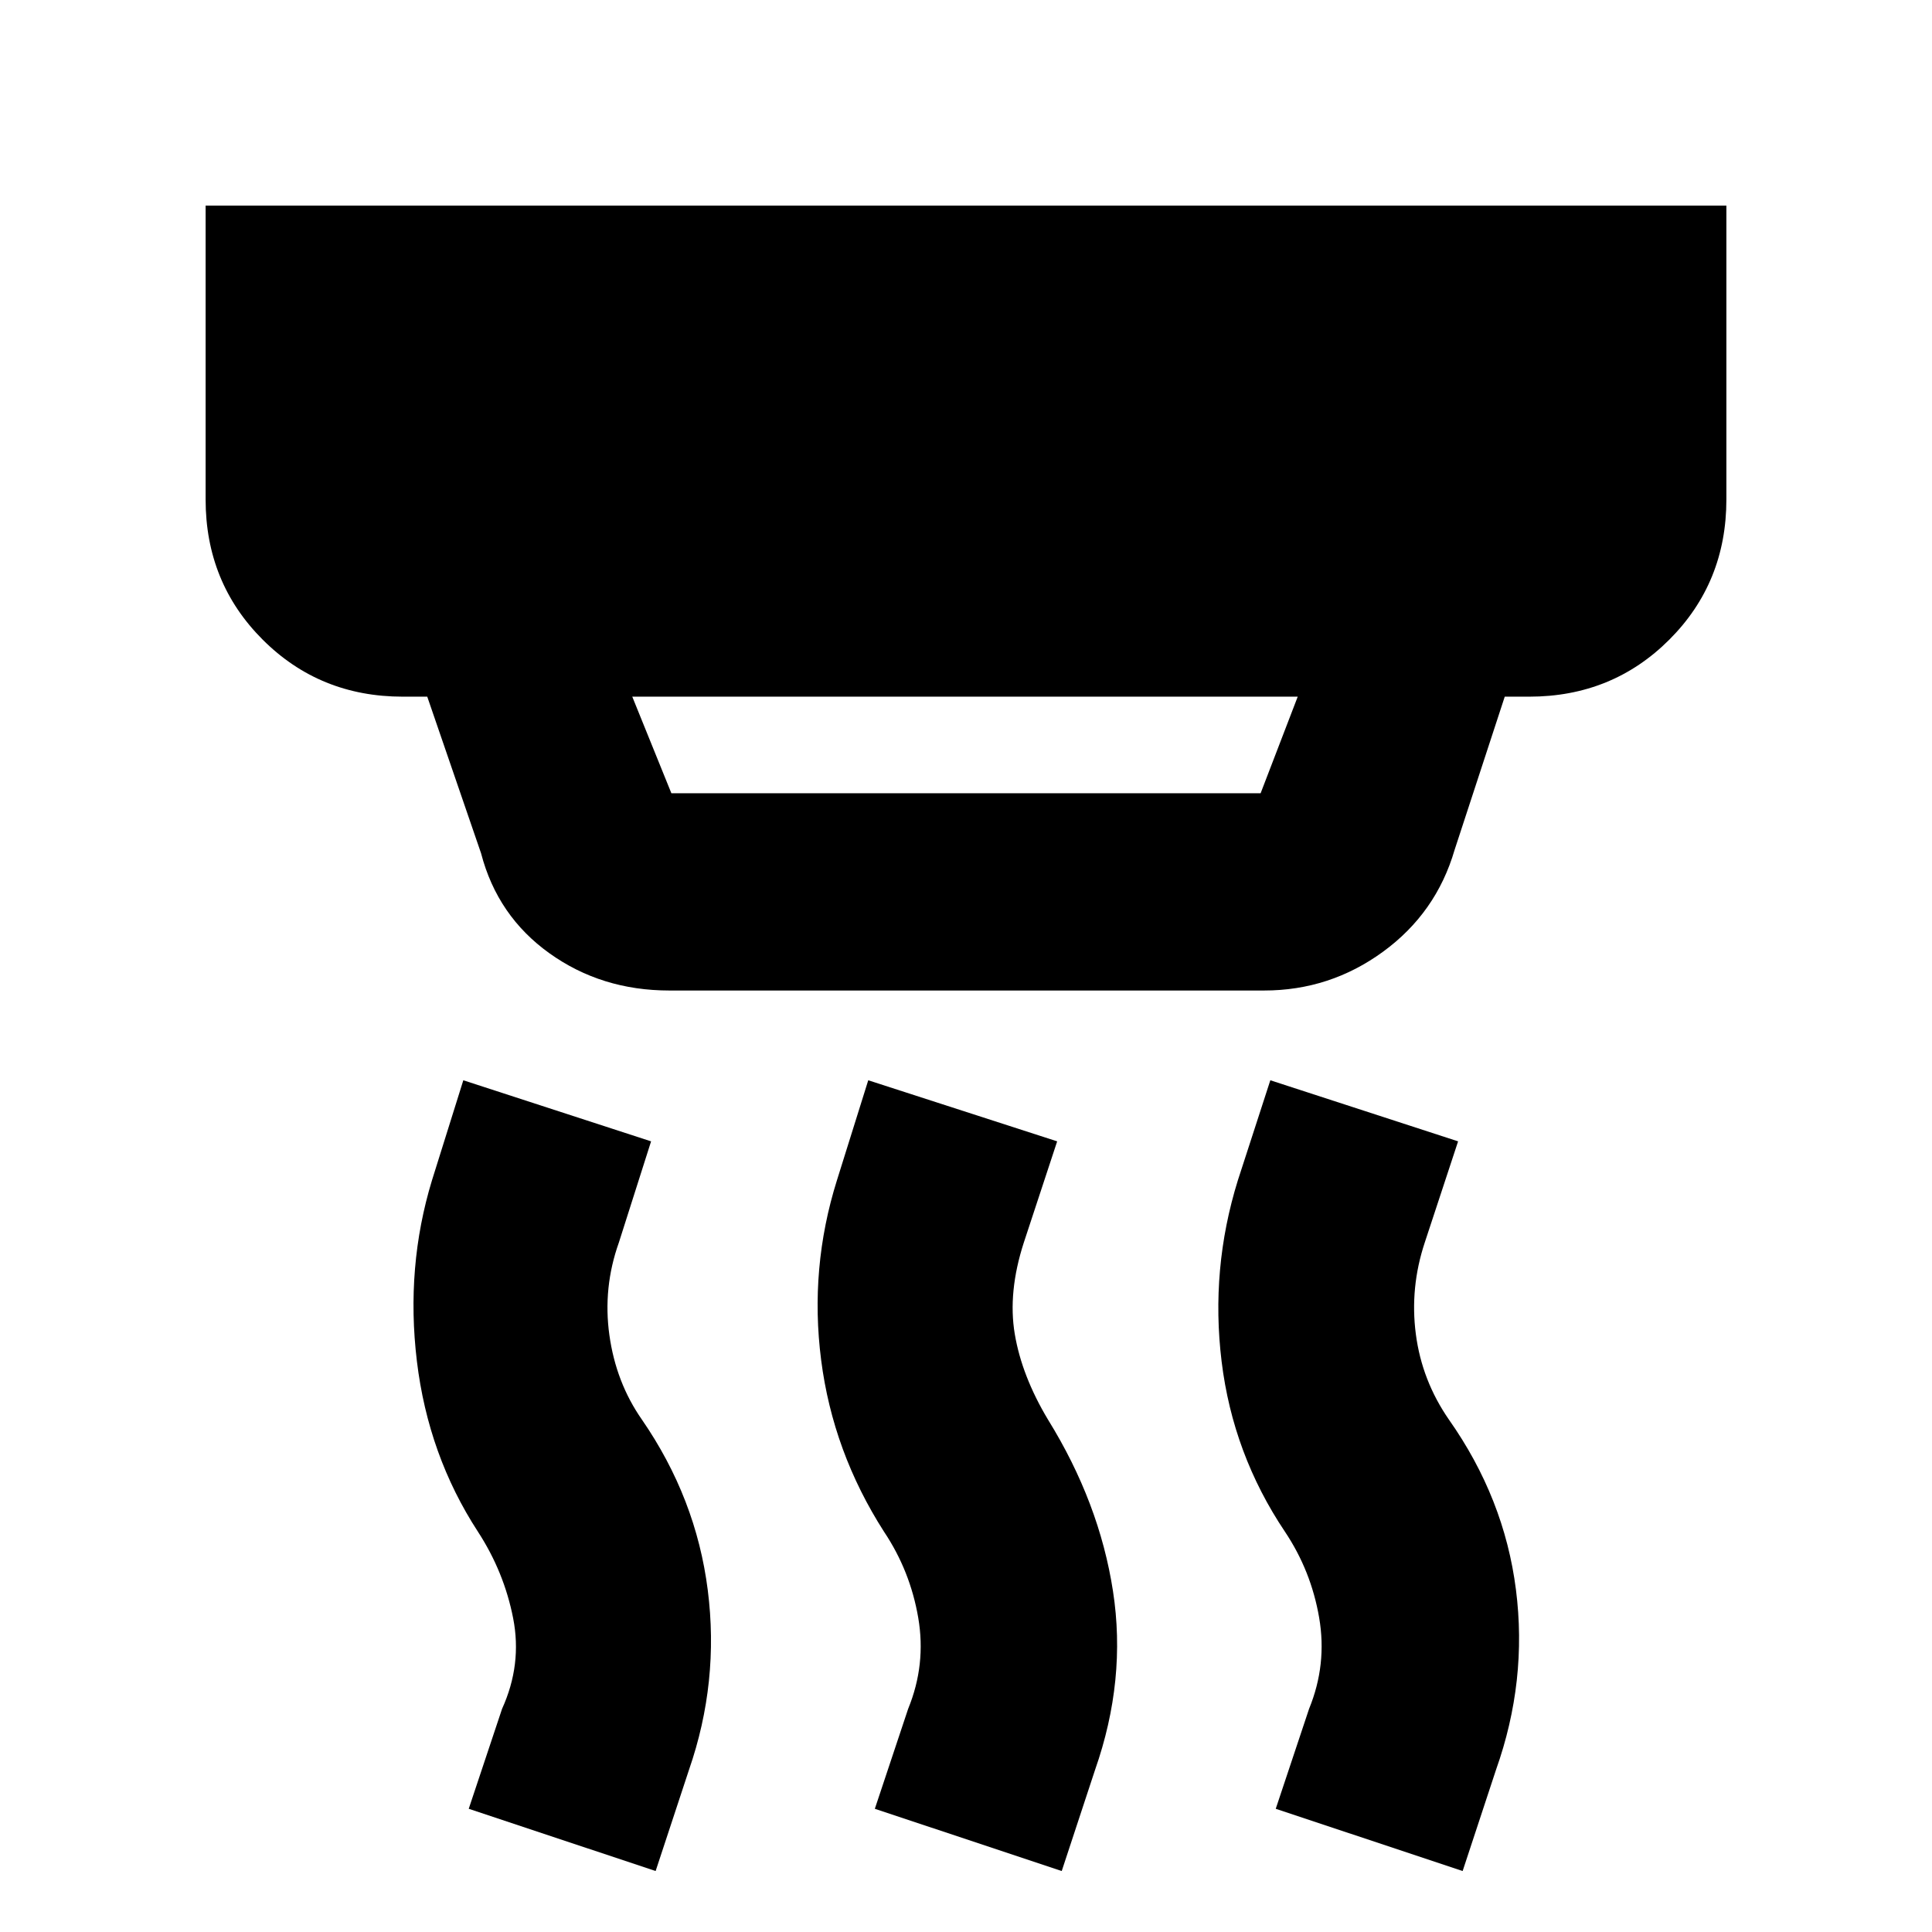 <svg xmlns="http://www.w3.org/2000/svg" height="20" viewBox="0 -960 960 960" width="20"><path d="m314.17-613.83 19.44 48h292.78l18.44-48H314.17Zm18.44 146.01q-33.74 0-59.59-18.5T239.04-536l-26.74-77.83h-12.13q-41.3 0-69.65-28.34-28.35-28.35-28.35-69.66v-146h755.66v146q0 41.31-28.35 69.66-28.35 28.34-69.65 28.34H747.7l-24.92 76.13q-9.13 31.31-35.54 50.59-26.41 19.29-59.15 19.29H332.61ZM527.57-30.3 434.7-61.22l16.56-49.69q9-22 5-45.28-4-23.29-17-42.72-25.39-39.65-31.24-85.31-5.85-45.65 7.85-89.3l15.56-49.7 93.87 30.35-16.56 50.26q-8 24.7-4.5 45.5 3.5 20.81 16.5 42.5 25.52 41.22 32.3 85.24 6.79 44.02-8.91 88.81L527.57-30.3Zm-201.79 0-92.87-30.92 16.57-49.69q10-22 5.5-45t-17.5-43q-24.7-37.96-30.33-84.74-5.63-46.78 7.5-89.87l15.57-49.7 93.3 30.35-16 50.26q-8 22.44-4.72 46 3.29 23.57 16.16 42 26.95 39.09 32.73 84.74 5.79 45.65-9.34 89.31L325.78-30.3Zm401 0-92.87-30.92 16.57-49.69q9-22 5-45.28-4-23.29-17-42.72-25.83-38.52-31.46-84.52-5.63-46 8.07-90.09l16.13-49.7 93.3 30.35-16.56 50.26q-7.44 22.44-4.44 45.5 3 23.07 16.44 42.5 27.52 39.09 33.3 84.46 5.79 45.37-9.91 89.59L726.78-30.3Z"/></svg>